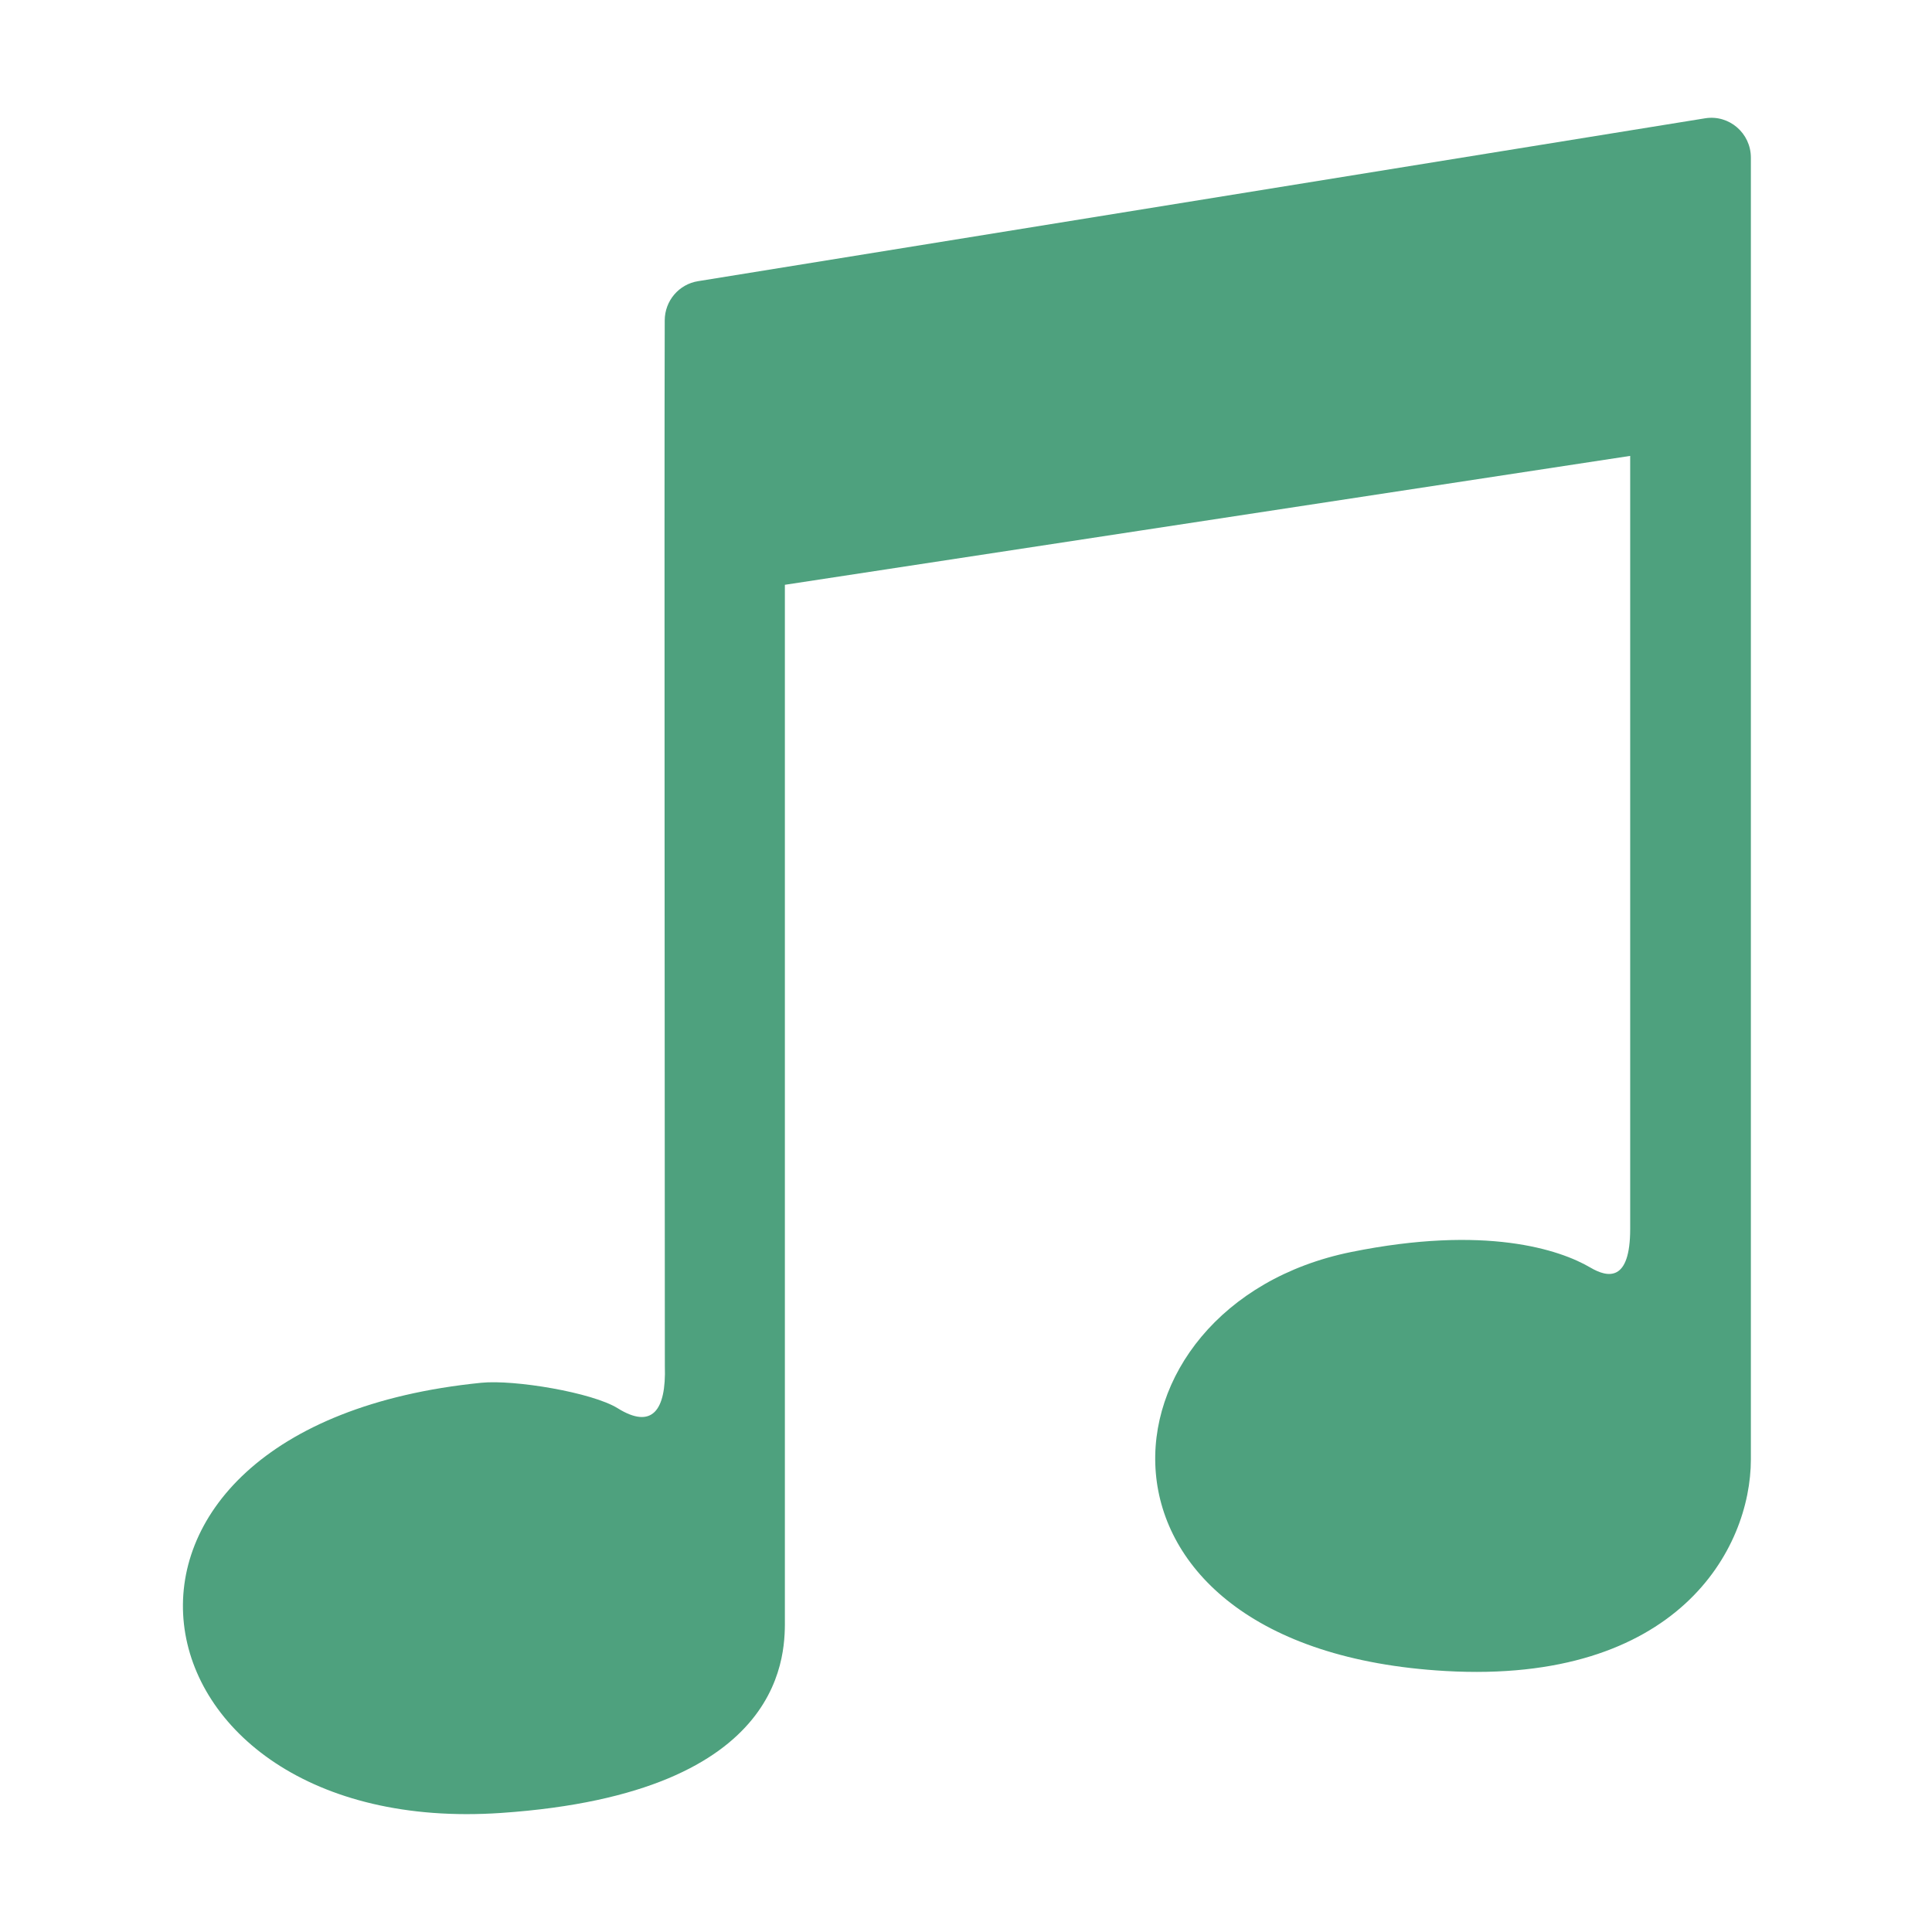 <?xml version="1.0" encoding="UTF-8"?>
<!DOCTYPE svg PUBLIC "-//W3C//DTD SVG 1.1//EN" "http://www.w3.org/Graphics/SVG/1.1/DTD/svg11.dtd">
<svg version="1.1" id="Layer_1" xmlns="http://www.w3.org/2000/svg" xmlns:xlink="http://www.w3.org/1999/xlink" x="0px" y="0px" width="32px" height="32px" viewBox="0 0 32 32" enable-background="new 0 0 32 32" xml:space="preserve">
  <g id="icon">
    <path d="M29,2.611c0,0,0,20.678,0,21.56c0,1.491,-1.223,3.726,-5.061,3.506c-6.374,-0.366,-5.893,-6.062,-1.558,-6.94c2.223,-0.45,3.452,-0.041,3.961,0.258c0.292,0.172,0.659,0.238,0.659,-0.641c0,-3.736,0,-12.803,0,-12.803L13,9.686c0,0,0,16.594,0,17.108s0.116,2.905,-4.699,3.234c-6.335,0.433,-7.567,-6.4,-0.329,-7.125c0.547,-0.055,1.837,0.16,2.259,0.422c0.565,0.352,0.805,0.043,0.781,-0.697c0,-3.128,-0.011,-14.448,-0.002,-17.322c0.001,-0.324,0.235,-0.599,0.553,-0.649l16.681,-2.698C28.641,1.896,29,2.206,29,2.611z" fill-rule="evenodd" fill="#4EA17E"/>
  </g>
</svg>
